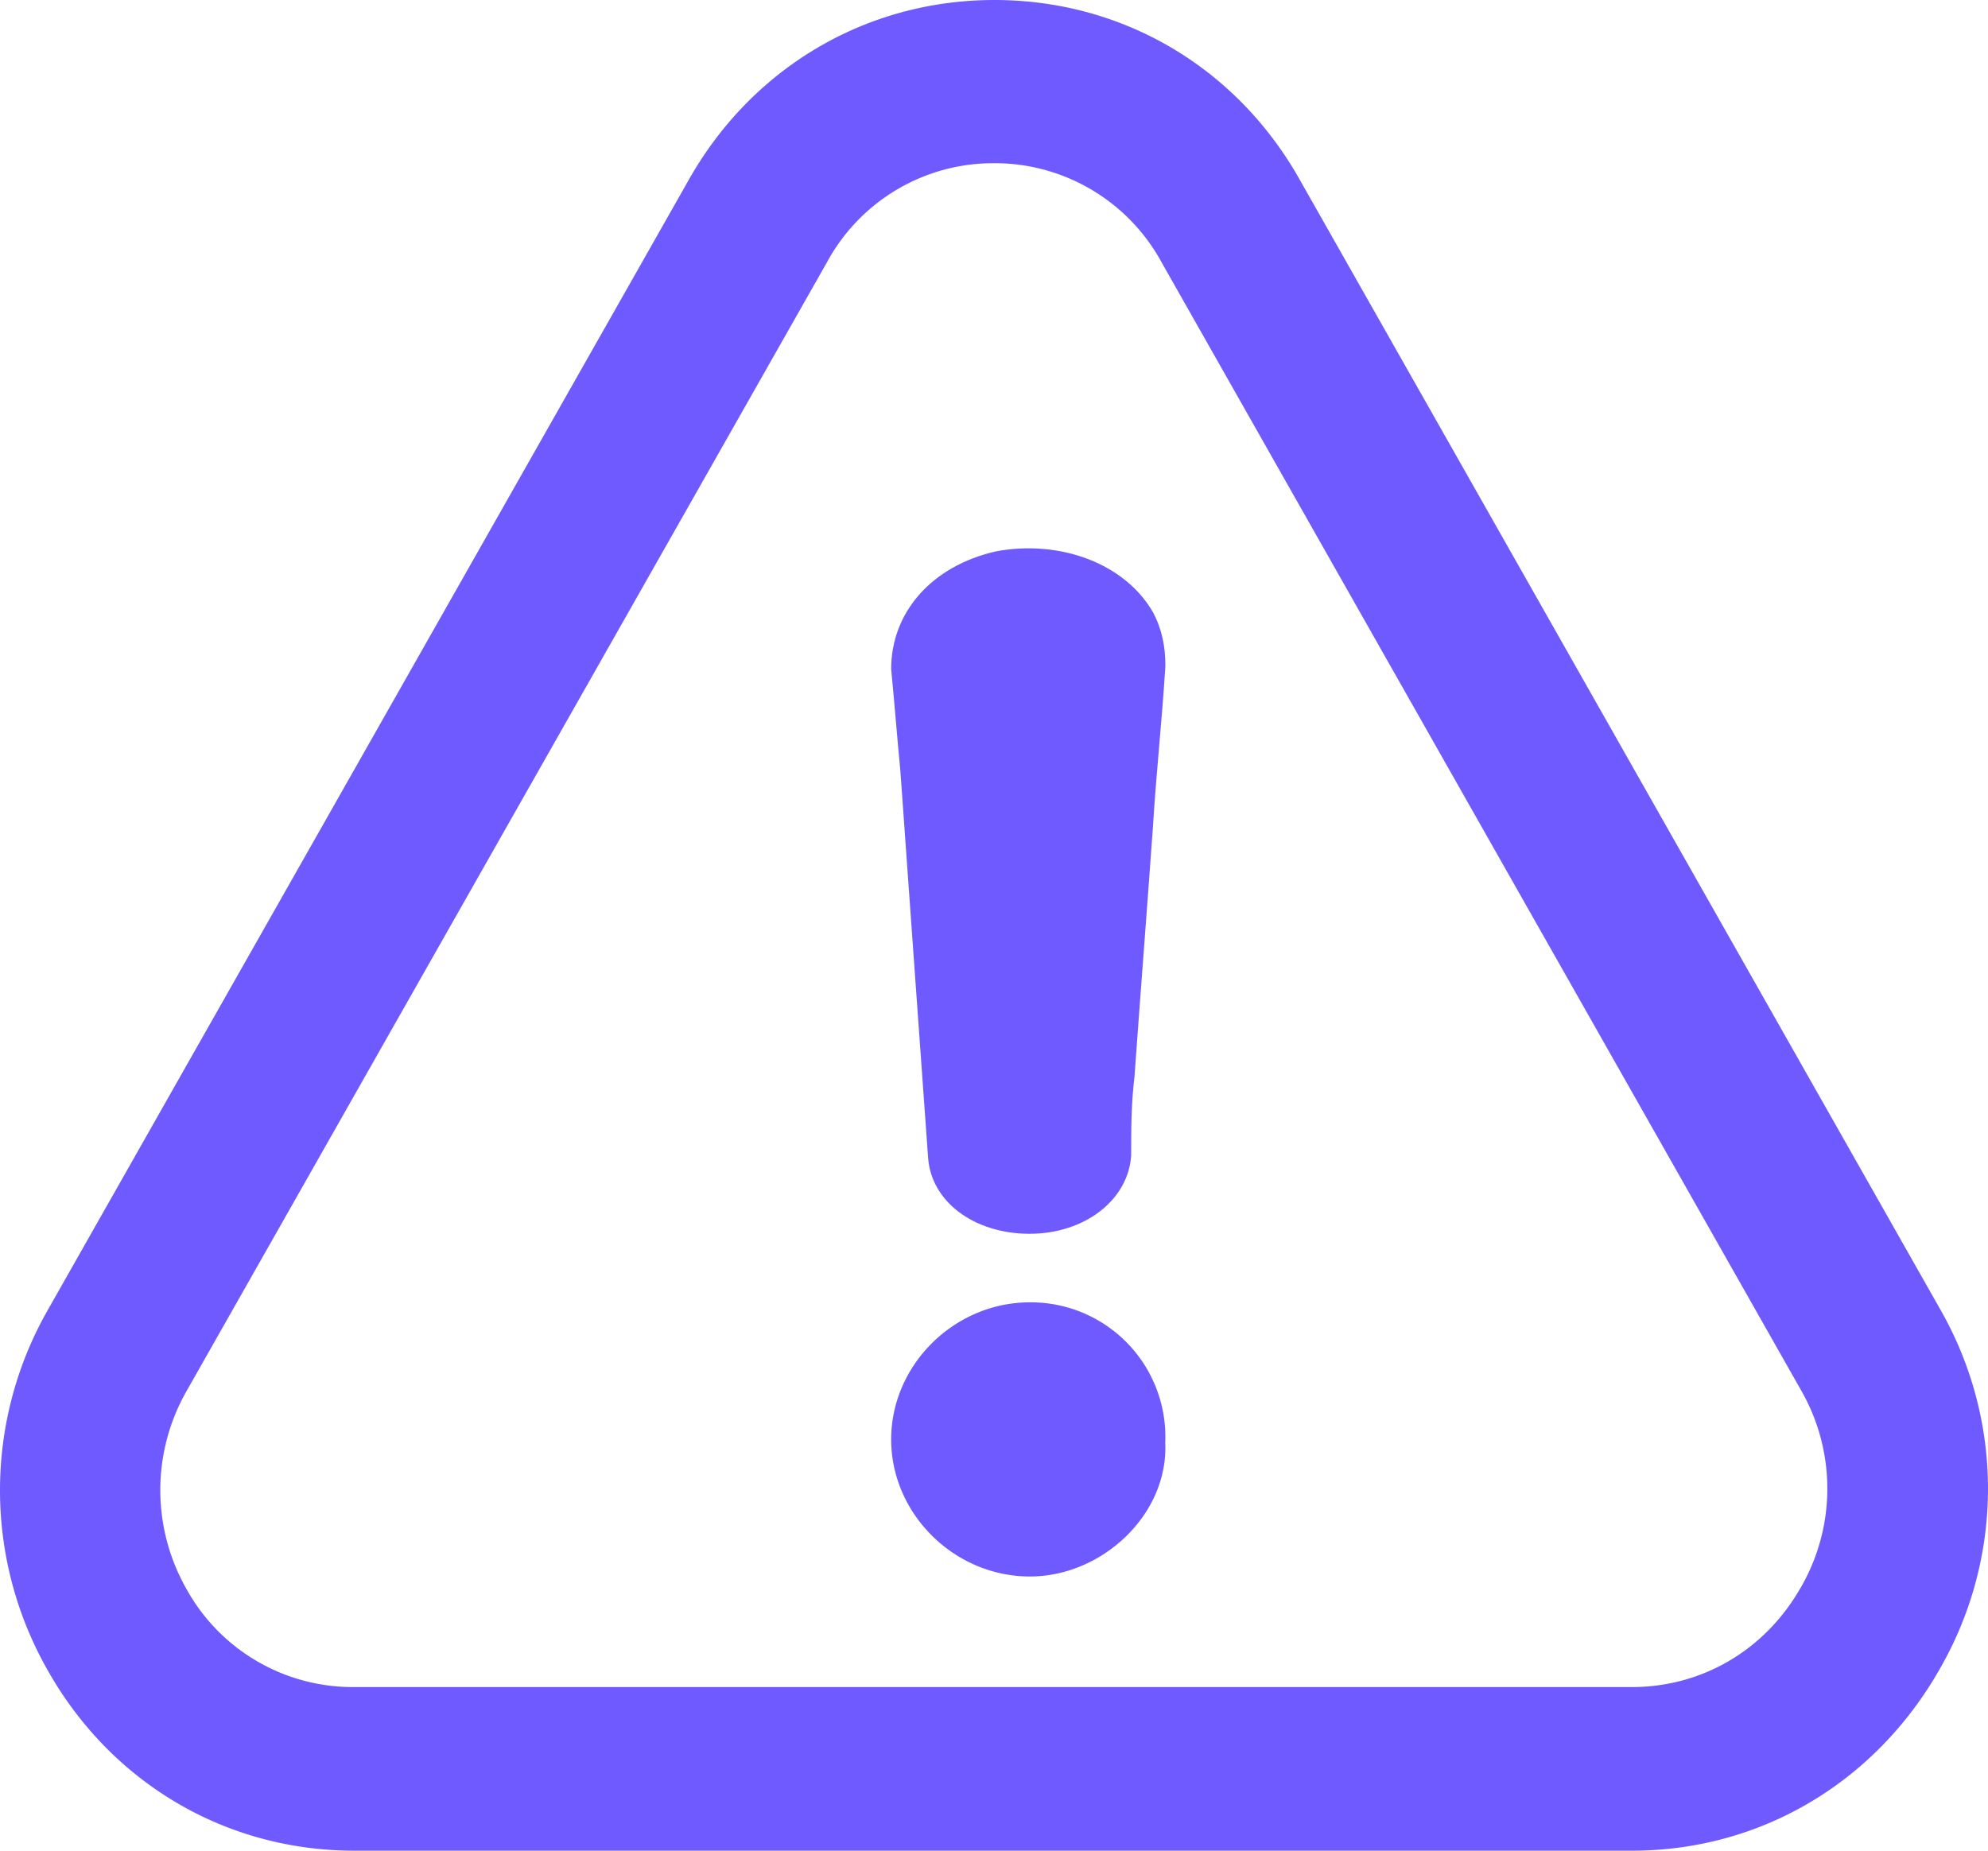 <svg xmlns="http://www.w3.org/2000/svg" width="29" height="27" viewBox="0 0 29 27"><g fill="#6F5AFF"><path d="M15.023 19c-1.1 0-2.023.912-2.023 2s.923 2 2.023 2c1.06 0 2.024-.912 1.975-1.952A1.963 1.963 0 0 0 15.023 19z"/><path d="M28.294 24.353a5.266 5.266 0 0 0 .012-5.246L18.971 2.641C18.047.984 16.377 0 14.506 0c-1.872 0-3.541.99-4.465 2.635L.693 19.119a5.308 5.308 0 0 0 .018 5.276C1.64 26.022 3.304 27 5.164 27h18.647c1.866 0 3.541-.99 4.483-2.647zm-2.027-1.19c-.518.91-1.436 1.45-2.462 1.45H5.158a2.77 2.77 0 0 1-2.432-1.42 2.919 2.919 0 0 1-.006-2.896L12.067 3.82a2.758 2.758 0 0 1 2.439-1.439 2.77 2.77 0 0 1 2.438 1.445l9.341 16.478a2.88 2.88 0 0 1-.018 2.86z"/><path d="M14.529 8.044C13.586 8.258 13 8.937 13 9.76c.048.497.087 1 .135 1.496.134 1.892.269 3.746.404 5.638.047.64.673 1.106 1.48 1.106.809 0 1.442-.497 1.482-1.144 0-.39 0-.748.048-1.144.087-1.213.182-2.426.269-3.639.047-.786.134-1.571.182-2.357 0-.283-.048-.534-.182-.785-.404-.704-1.347-1.063-2.29-.887z"/></g></svg>